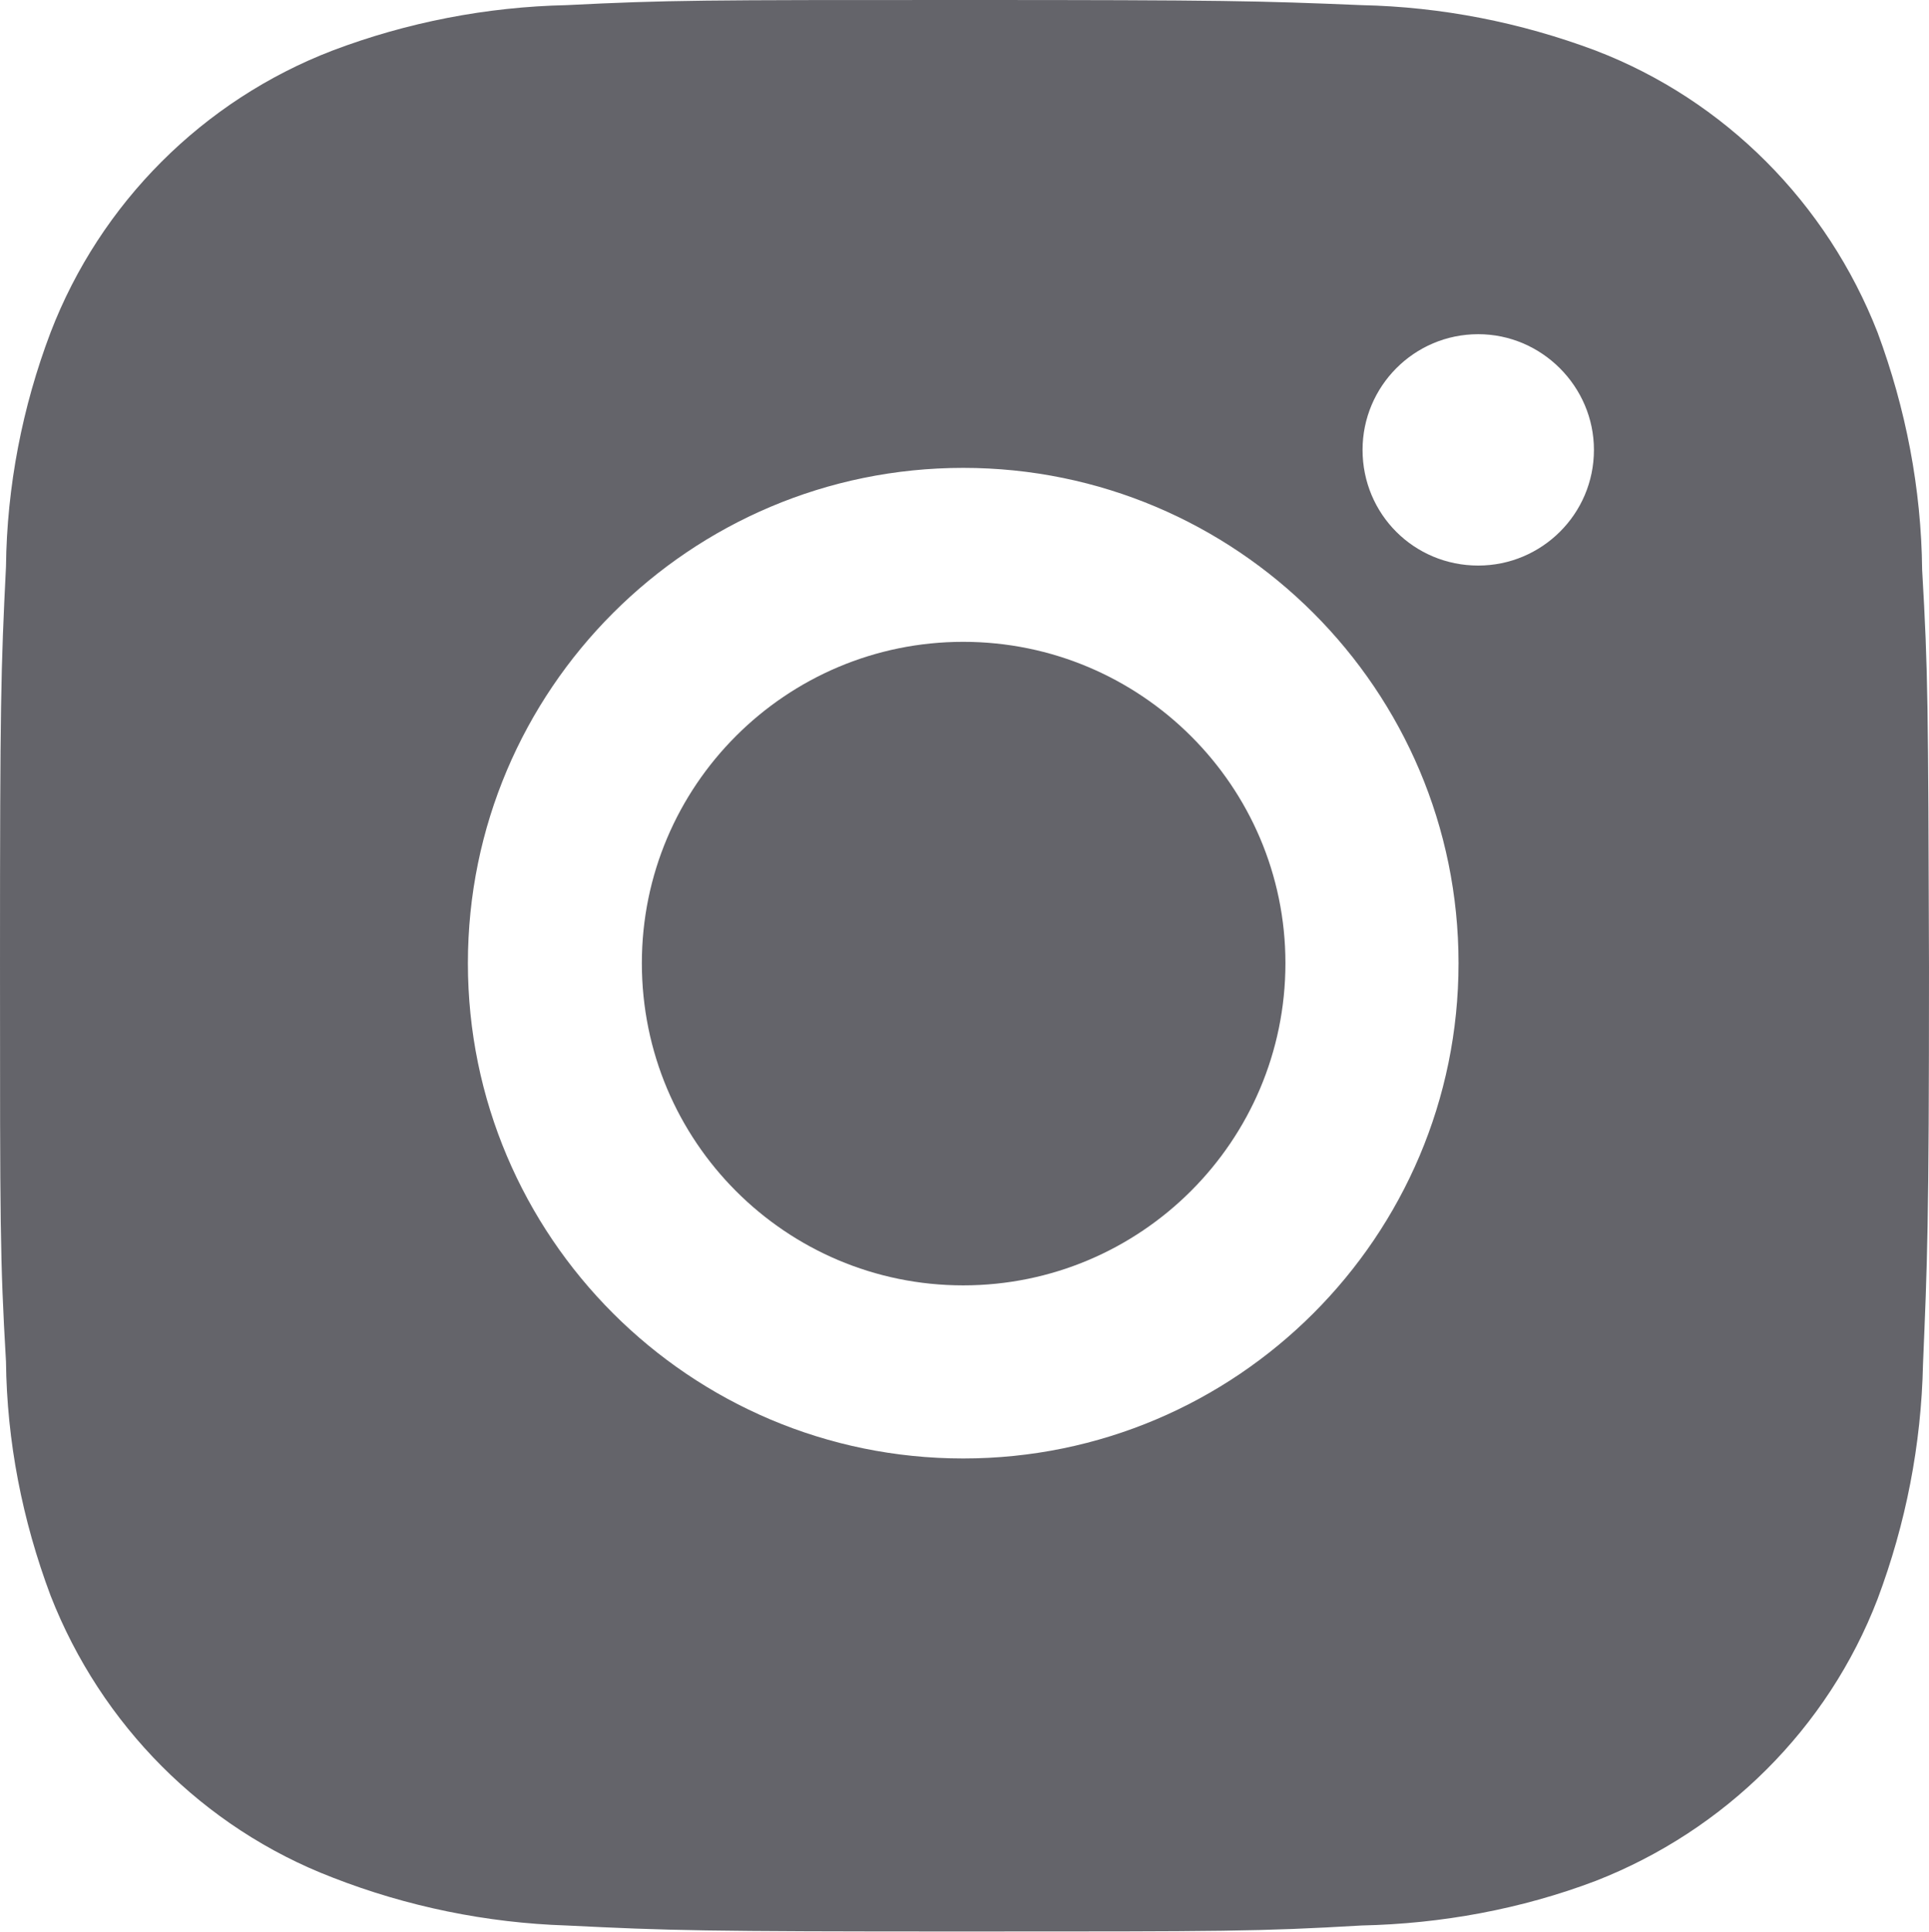 <svg width="22.51" height="22.548" viewBox="0 0 22.51 22.548" fill="none" xmlns="http://www.w3.org/2000/svg" xmlns:xlink="http://www.w3.org/1999/xlink">
	<desc>
			Created with Pixso.
	</desc>
	<defs/>
	<path id="Vector" d="M22.43 6.65C22.42 5.7 22.24 4.77 21.91 3.88C21.32 2.37 20.13 1.17 18.62 0.59C17.74 0.26 16.82 0.08 15.89 0.06C14.68 0.01 14.3 0 11.25 0C8.2 0 7.81 0 6.61 0.06C5.68 0.08 4.75 0.26 3.88 0.59C2.37 1.17 1.17 2.37 0.59 3.88C0.26 4.75 0.08 5.68 0.07 6.61C0.01 7.82 6.1e-5 8.2 6.1e-5 11.25C6.1e-5 14.3 6.1e-5 14.69 0.07 15.89C0.08 16.82 0.26 17.74 0.59 18.62C1.18 20.13 2.37 21.33 3.88 21.91C4.75 22.25 5.68 22.44 6.61 22.47C7.82 22.53 8.2 22.54 11.25 22.54C14.3 22.54 14.69 22.54 15.89 22.47C16.82 22.45 17.75 22.28 18.62 21.95C20.13 21.36 21.33 20.17 21.91 18.66C22.24 17.78 22.42 16.86 22.44 15.92C22.49 14.72 22.51 14.34 22.51 11.29C22.5 8.23 22.5 7.85 22.43 6.65ZM11.24 17.02C8.05 17.02 5.46 14.43 5.46 11.24C5.46 8.05 8.05 5.46 11.24 5.46C14.43 5.46 17.02 8.05 17.02 11.24C17.02 14.43 14.43 17.02 11.24 17.02ZM17.25 6.6C16.5 6.6 15.9 6 15.9 5.25C15.9 4.51 16.5 3.9 17.25 3.9C17.99 3.9 18.6 4.51 18.6 5.25C18.6 6 17.99 6.6 17.25 6.6Z" fill="#64646A" fill-opacity="1" fill-rule="nonzero"/>
	<path id="Vector" d="M15 11.24C15 13.32 13.31 15 11.24 15C9.17 15 7.49 13.32 7.49 11.24C7.49 9.17 9.17 7.49 11.24 7.49C13.31 7.49 15 9.17 15 11.24Z" fill="#64646A" fill-opacity="1" fill-rule="evenodd"/>
</svg>
